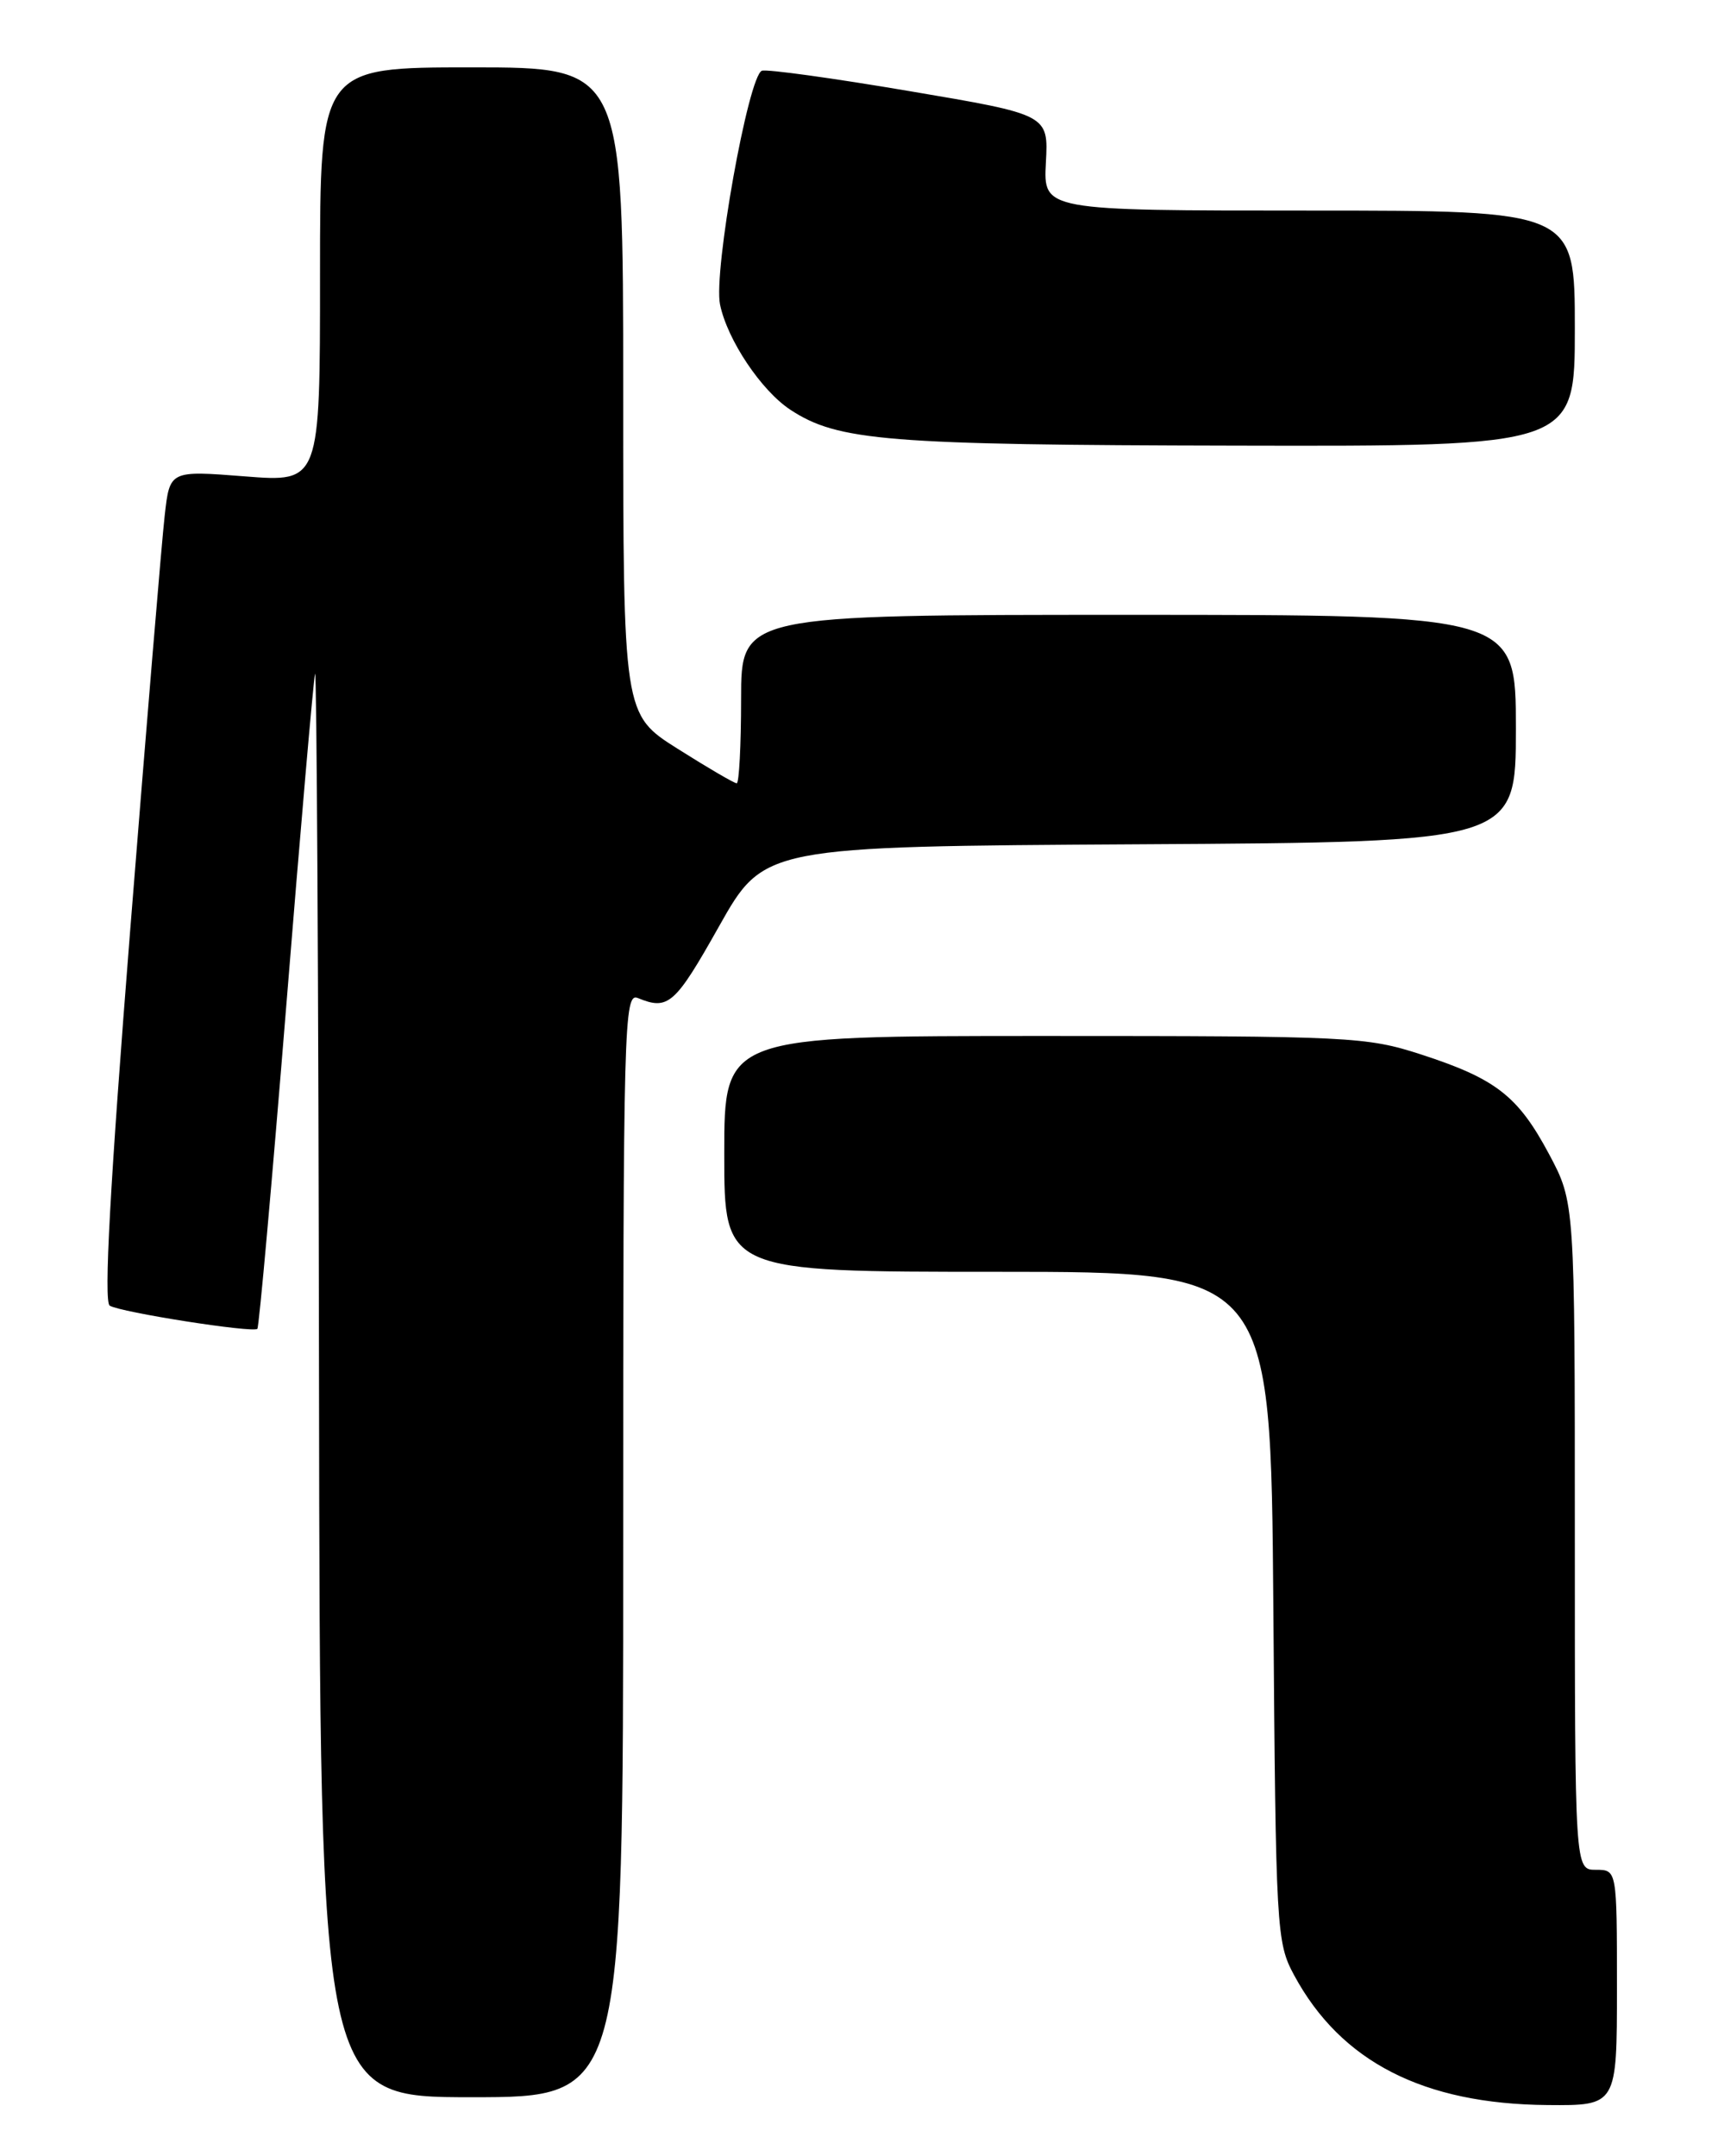<?xml version="1.0" encoding="UTF-8" standalone="no"?>
<!DOCTYPE svg PUBLIC "-//W3C//DTD SVG 1.1//EN" "http://www.w3.org/Graphics/SVG/1.1/DTD/svg11.dtd" >
<svg xmlns="http://www.w3.org/2000/svg" xmlns:xlink="http://www.w3.org/1999/xlink" version="1.1" viewBox="0 0 204 256">
 <g >
 <path fill="currentColor"
d=" M 192.00 236.00 C 192.00 222.00 192.00 222.00 189.50 222.00 C 187.00 222.00 187.00 222.00 187.00 182.39 C 187.00 142.78 187.00 142.78 183.94 137.03 C 180.25 130.12 177.63 128.08 168.73 125.19 C 162.24 123.09 160.36 123.00 123.98 123.00 C 86.00 123.00 86.00 123.00 86.00 137.00 C 86.00 151.00 86.00 151.00 118.45 151.00 C 150.89 151.00 150.89 151.00 151.20 190.75 C 151.49 229.27 151.57 230.62 153.66 234.50 C 159.21 244.79 169.01 249.81 183.75 249.93 C 192.00 250.00 192.00 250.00 192.00 236.00 Z  M 74.00 183.39 C 74.00 121.30 74.09 117.82 75.75 118.50 C 79.35 119.98 80.15 119.28 85.37 110.00 C 90.72 100.50 90.72 100.50 135.36 100.24 C 180.00 99.98 180.00 99.98 180.00 86.49 C 180.00 73.00 180.00 73.00 134.00 73.00 C 88.00 73.00 88.00 73.00 88.00 83.00 C 88.00 88.50 87.76 93.00 87.48 93.00 C 87.19 93.00 84.04 91.16 80.48 88.91 C 74.00 84.82 74.00 84.82 74.00 46.41 C 74.00 8.00 74.00 8.00 56.00 8.00 C 38.00 8.00 38.00 8.00 38.00 32.63 C 38.00 57.26 38.00 57.26 29.08 56.56 C 20.16 55.86 20.16 55.86 19.56 61.18 C 19.22 64.11 17.38 86.27 15.46 110.43 C 13.07 140.58 12.30 154.57 13.03 155.02 C 14.31 155.81 30.05 158.28 30.56 157.77 C 30.76 157.57 32.30 140.33 33.99 119.45 C 35.67 98.58 37.21 80.83 37.41 80.00 C 37.60 79.17 37.82 116.86 37.88 163.75 C 38.00 249.00 38.00 249.00 56.00 249.00 C 74.00 249.00 74.00 249.00 74.00 183.39 Z  M 187.00 39.00 C 187.00 25.00 187.00 25.00 155.44 25.00 C 123.89 25.00 123.89 25.00 124.19 19.31 C 124.50 13.61 124.50 13.61 108.00 10.82 C 98.92 9.28 91.04 8.19 90.47 8.40 C 88.86 8.98 84.69 32.28 85.50 36.16 C 86.37 40.36 90.39 46.37 93.85 48.65 C 99.50 52.36 105.28 52.83 146.75 52.91 C 187.00 53.00 187.00 53.00 187.00 39.00 Z "/>
</g>
</svg>
